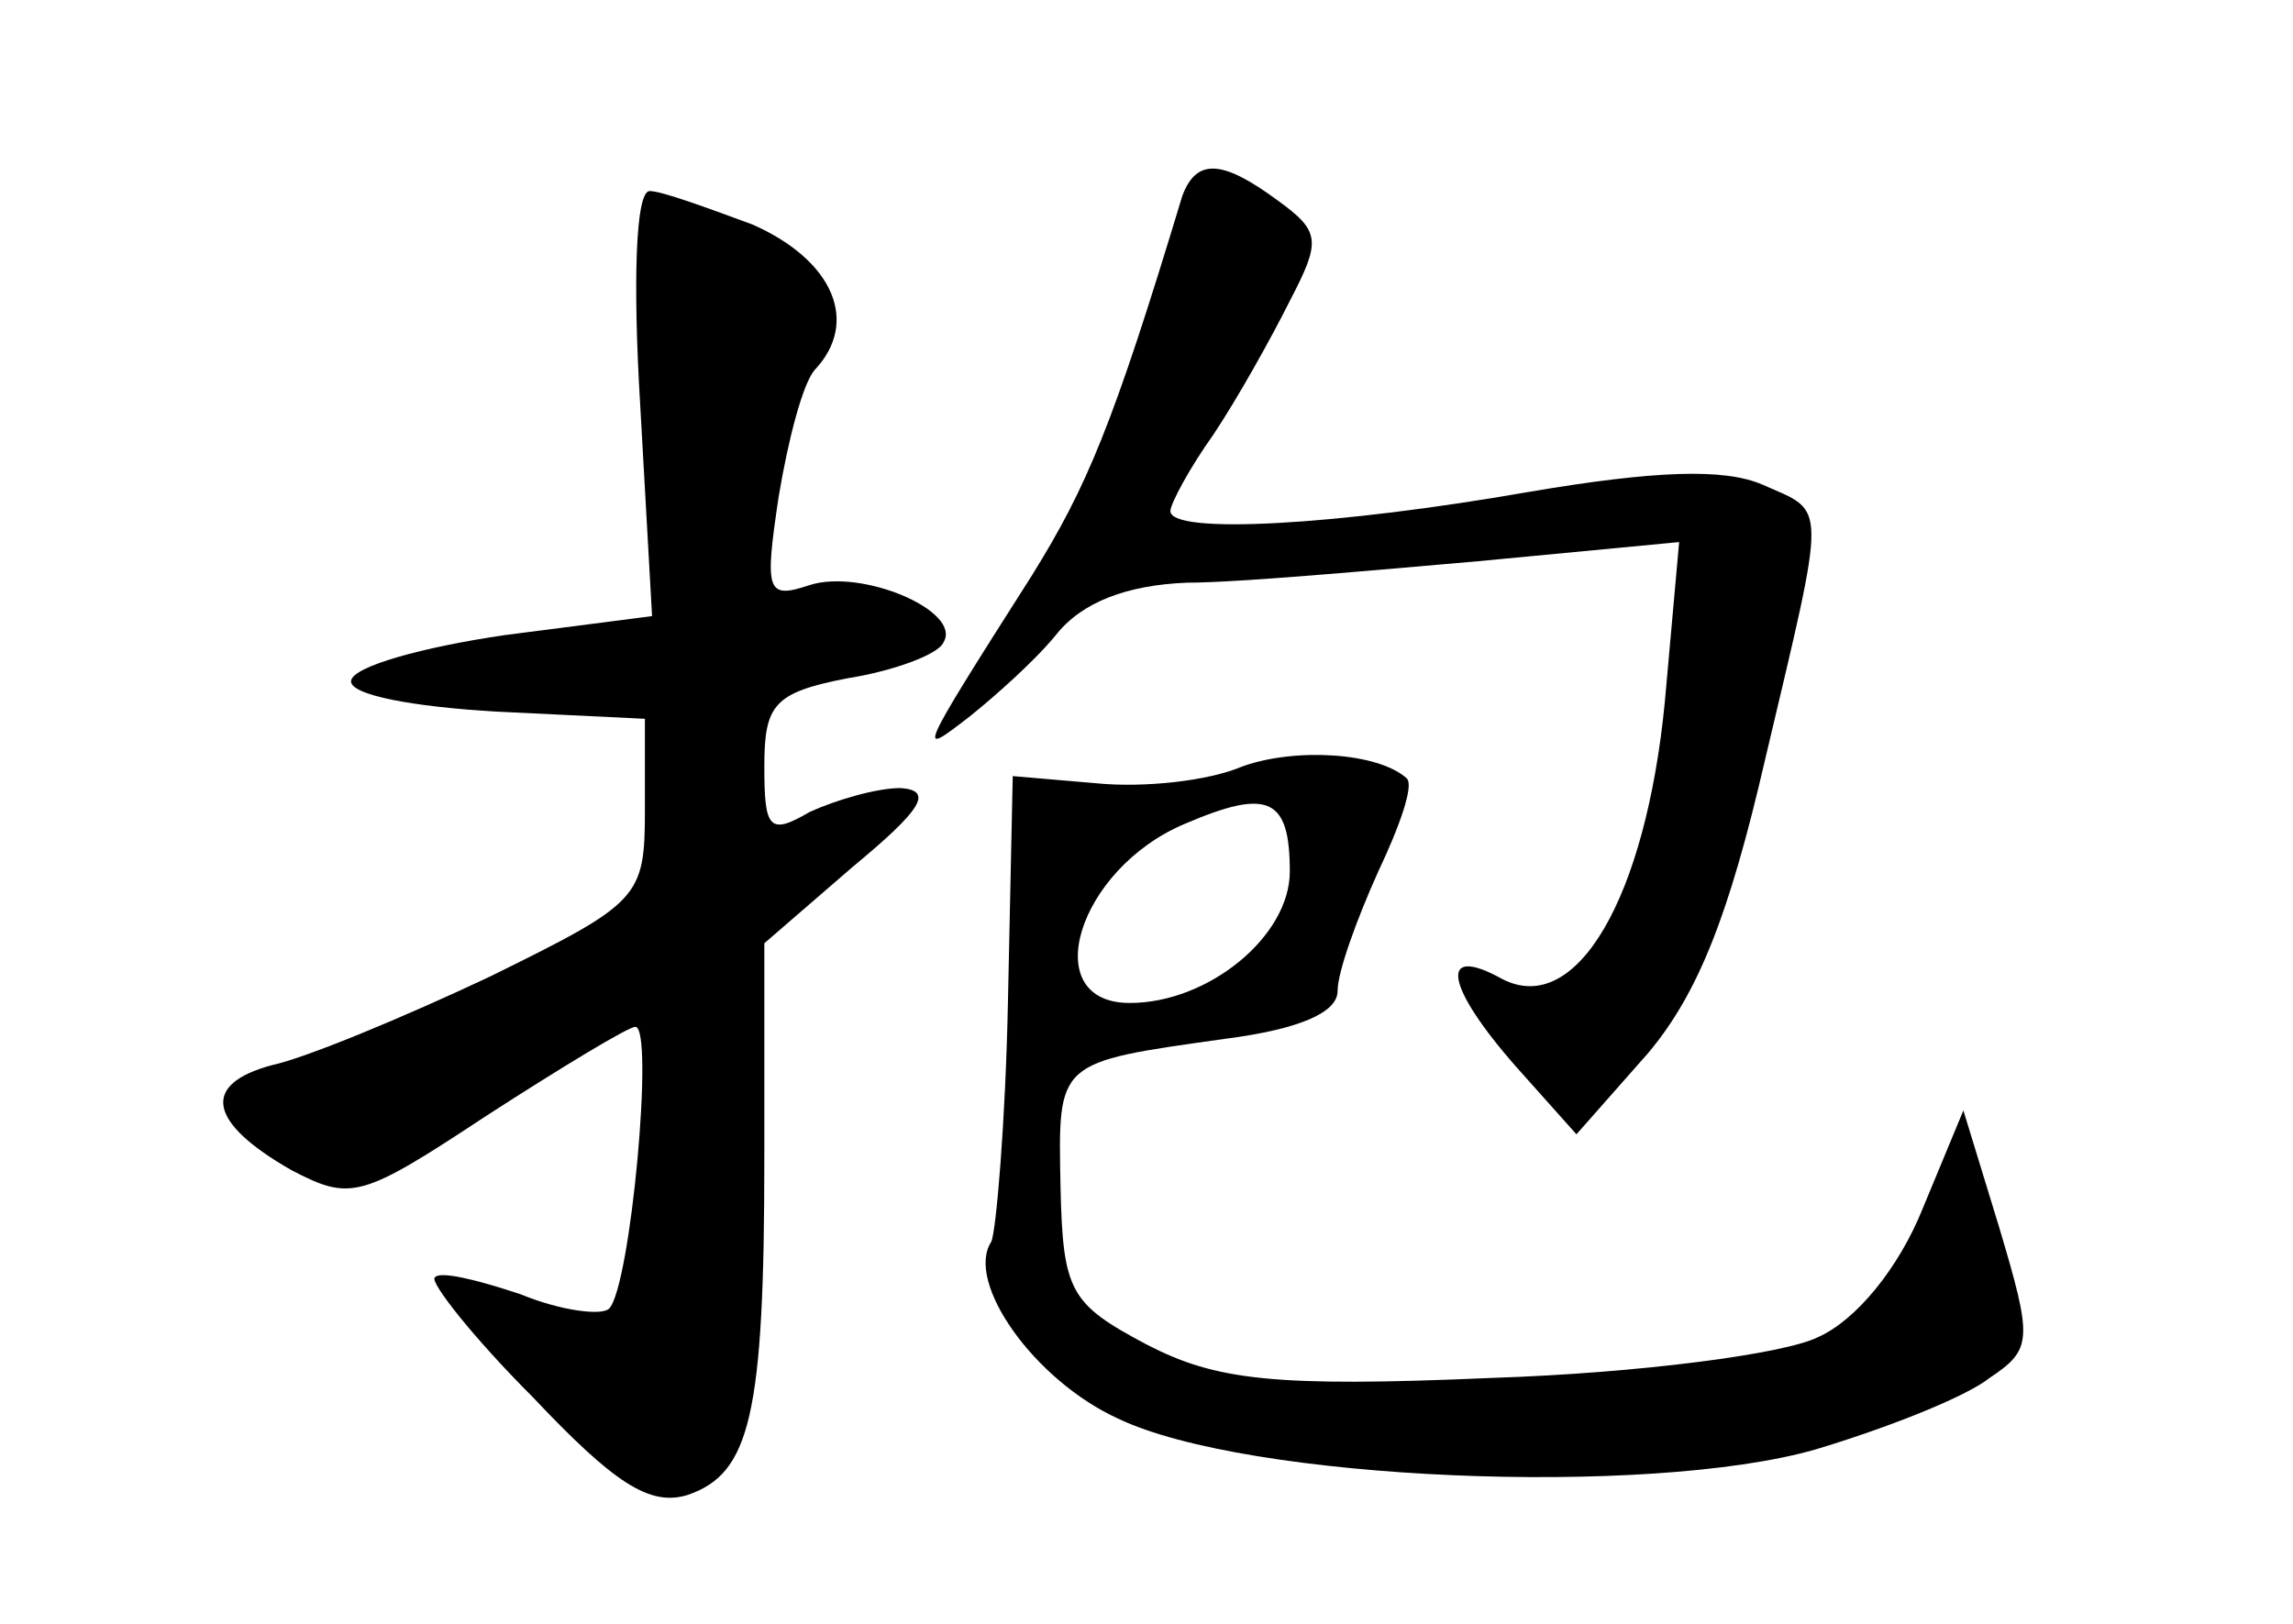 <?xml version="1.0" standalone="no"?>
<!DOCTYPE svg PUBLIC "-//W3C//DTD SVG 20010904//EN"
 "http://www.w3.org/TR/2001/REC-SVG-20010904/DTD/svg10.dtd">
<svg version="1.0" xmlns="http://www.w3.org/2000/svg"
 width="96pt" height="68pt" viewBox="0 0 96 68"
 preserveAspectRatio="xMidYMid meet">
<g transform="translate(0,68) scale(0.1,-0.1)"
fill="#000000" stroke="none">
<path d="M495 598 c-29 -96 -40 -122 -63 -159 -49 -77 -48 -76 -26 -59 10 8
27 23 36 34 11 14 30 21 55 22 21 0 76 5 122 9 l84 8 -6 -67 c-8 -82 -37 -132
-68 -116 -27 15 -24 -3 6 -37 l25 -28 30 34 c21 25 34 58 49 123 26 110 26
103 -1 115 -16 7 -45 6 -98 -3 -80 -14 -150 -18 -150 -8 0 3 8 18 18 32 10 15
24 40 32 56 13 25 13 29 -5 42 -23 17 -34 18 -40 2z"/>
<path d="M268 511 l5 -89 -62 -8 c-34 -5 -63 -13 -64 -19 -1 -6 26 -11 61 -13
l62 -3 0 -38 c0 -37 -2 -39 -65 -70 -36 -17 -77 -34 -91 -37 -30 -8 -27 -24 8
-44 25 -13 29 -12 82 23 31 20 59 37 62 37 8 0 -2 -109 -11 -118 -3 -3 -20 -1
-37 6 -18 6 -34 10 -36 7 -2 -2 16 -25 41 -50 34 -36 49 -46 65 -41 26 9 32
33 32 141 l0 90 37 32 c29 24 34 32 20 33 -10 0 -27 -5 -38 -10 -17 -10 -19
-7 -19 19 0 26 4 31 35 37 19 3 38 10 40 15 8 13 -34 31 -56 24 -18 -6 -19 -3
-13 37 4 24 10 47 15 53 19 20 8 46 -26 61 -19 7 -38 14 -43 14 -6 0 -7 -39
-4 -89z"/>
<path d="M520 359 c-14 -6 -41 -9 -61 -7 l-35 3 -2 -94 c-1 -51 -5 -97 -7
-101 -11 -17 18 -58 53 -74 54 -26 222 -33 292 -13 30 9 63 22 73 30 18 12 18
16 4 63 l-15 49 -17 -41 c-10 -25 -28 -47 -44 -54 -14 -7 -75 -15 -136 -17
-92 -4 -116 -1 -145 14 -32 17 -35 22 -36 66 -1 53 -2 52 69 62 31 4 47 11 47
20 0 8 8 30 17 50 9 19 15 36 12 39 -12 11 -47 13 -69 5z m20 -44 c0 -27 -34
-55 -67 -55 -39 0 -22 56 23 75 35 15 44 11 44 -20z"/>
</g>
</svg>
